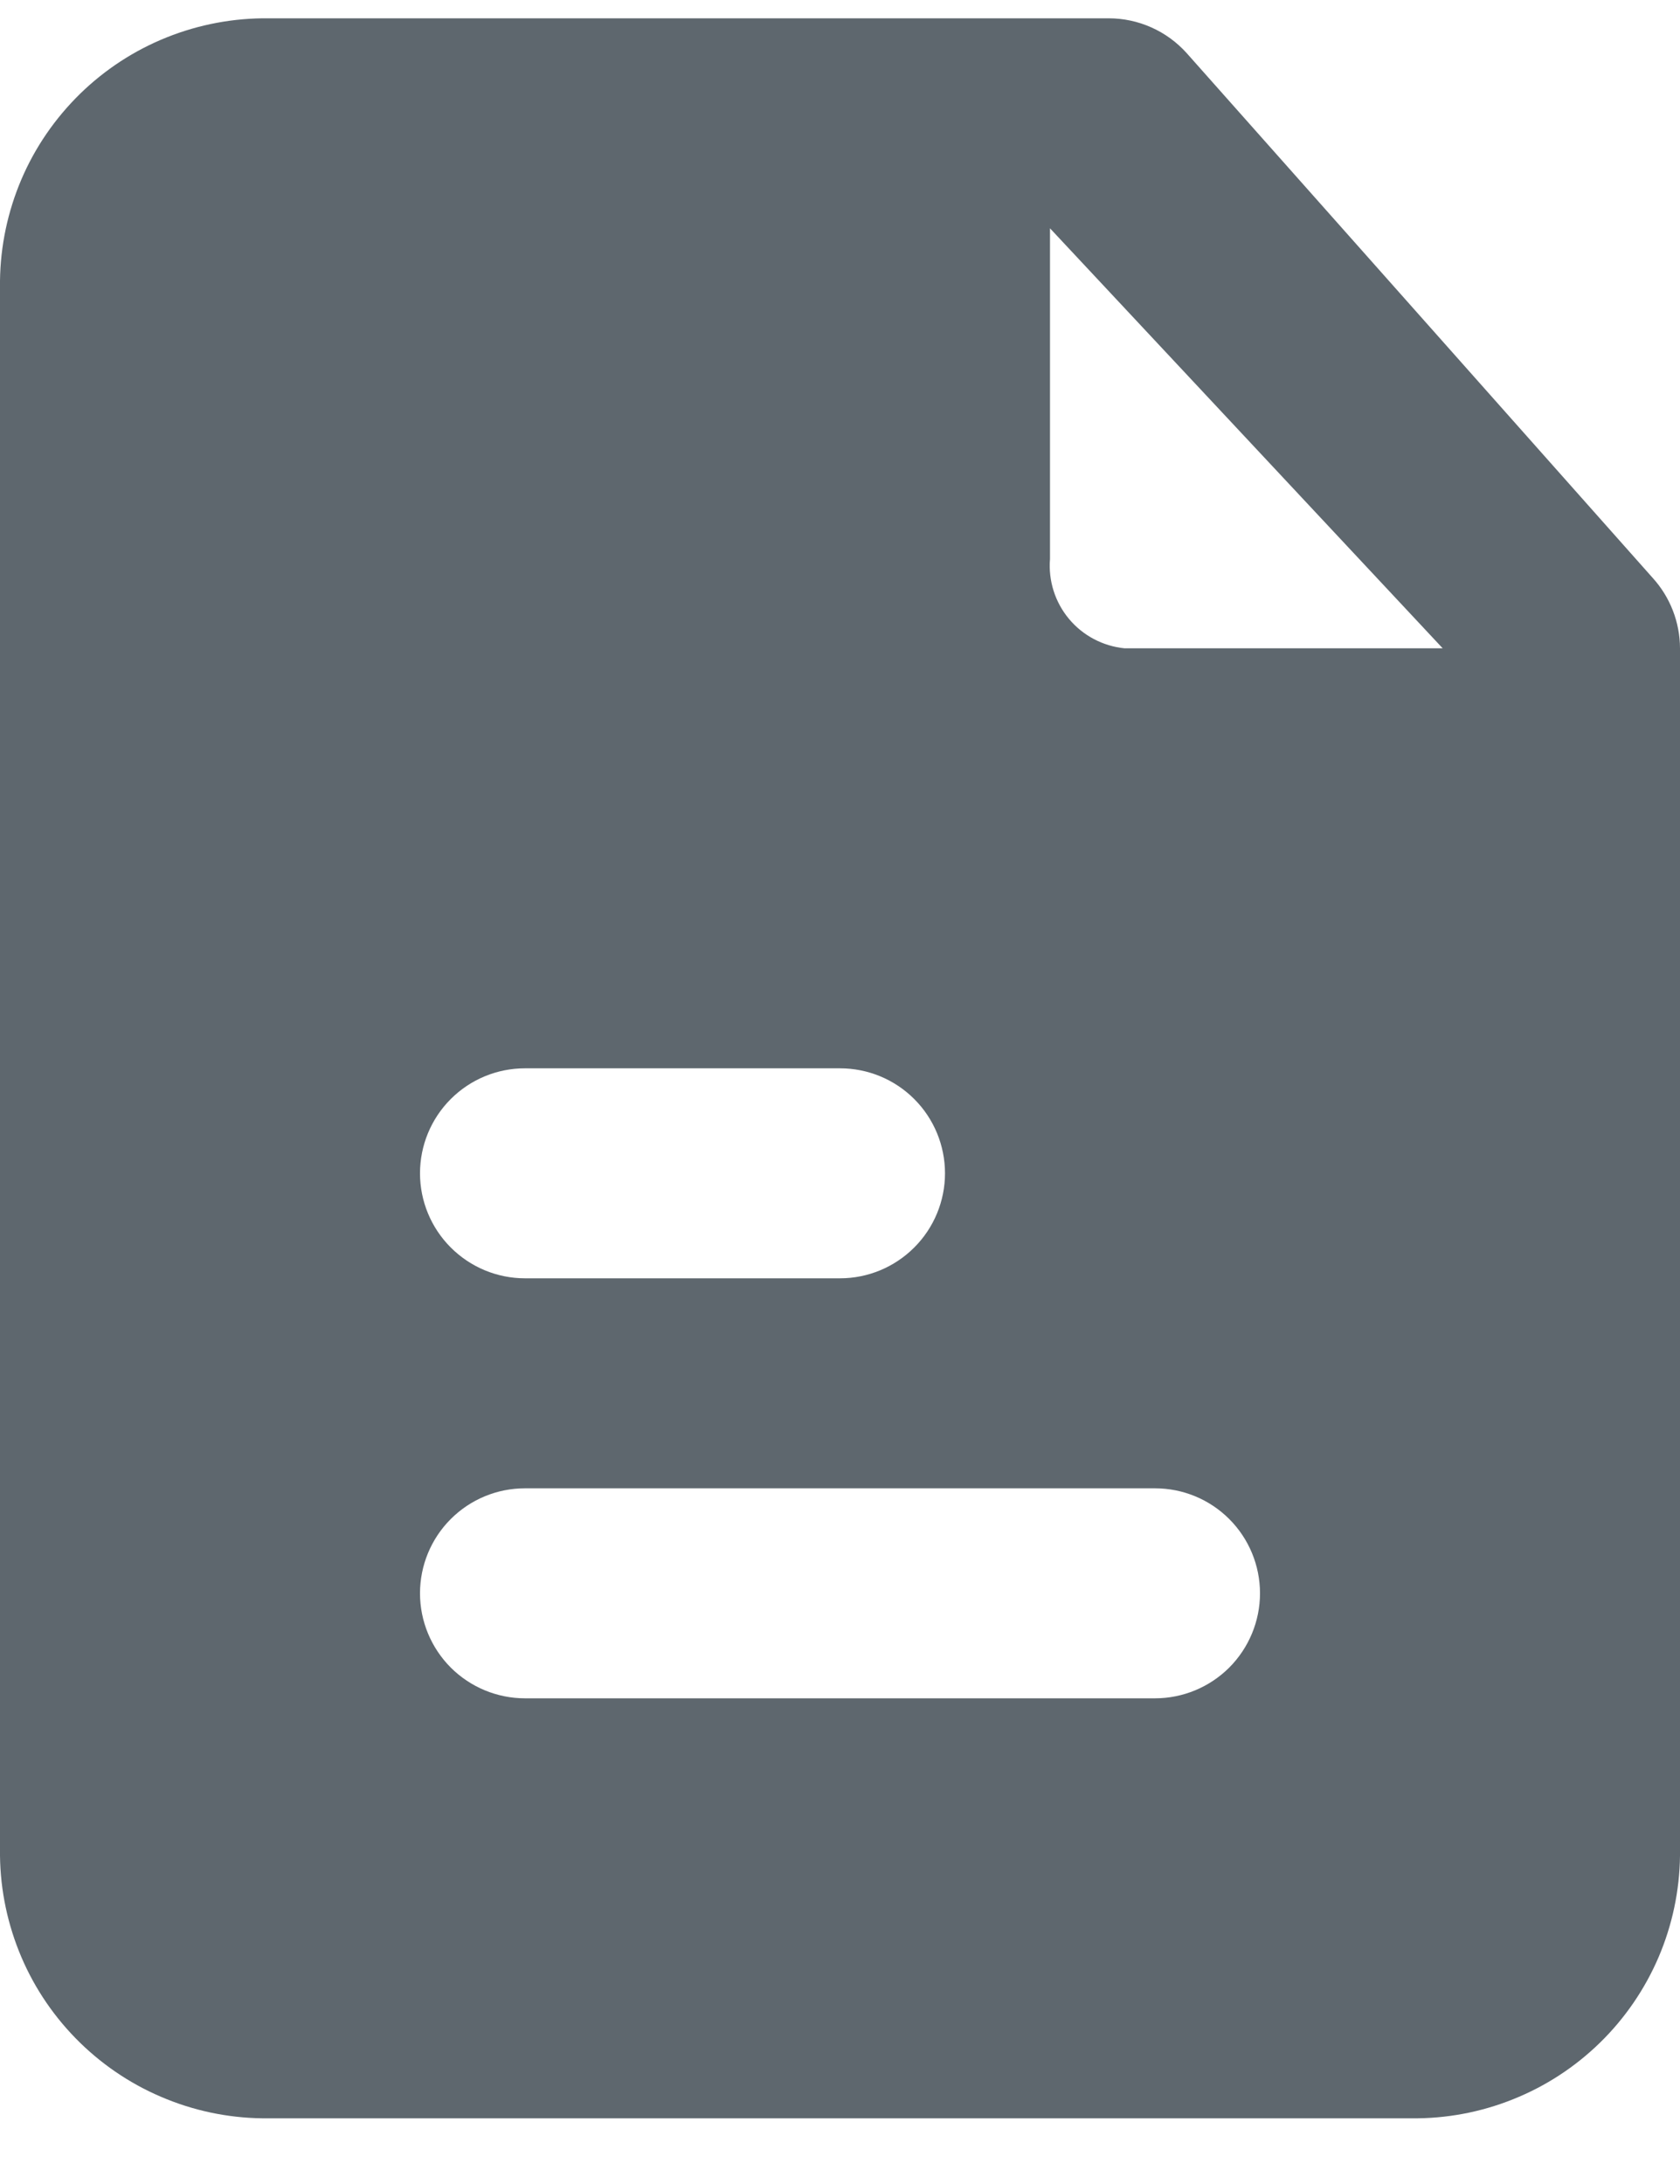 <svg width="20" height="26" viewBox="0 0 20 26" fill="none" xmlns="http://www.w3.org/2000/svg">
<path id="Vector" d="M19.675 6.88L14.125 0.63C14.008 0.501 13.866 0.397 13.706 0.326C13.547 0.255 13.374 0.218 13.2 0.218H3.2C2.785 0.213 2.372 0.29 1.987 0.444C1.601 0.598 1.25 0.827 0.953 1.117C0.656 1.408 0.418 1.753 0.255 2.135C0.092 2.517 0.005 2.927 0 3.343V22.093C0.005 22.508 0.092 22.918 0.255 23.3C0.418 23.682 0.656 24.028 0.953 24.318C1.25 24.608 1.601 24.837 1.987 24.991C2.372 25.146 2.785 25.223 3.2 25.218H16.8C17.215 25.223 17.628 25.146 18.013 24.991C18.399 24.837 18.75 24.608 19.047 24.318C19.344 24.028 19.581 23.682 19.745 23.3C19.908 22.918 19.995 22.508 20 22.093V7.718C19.999 7.408 19.883 7.109 19.675 6.88ZM6.25 12.718H10C10.332 12.718 10.649 12.849 10.884 13.084C11.118 13.318 11.25 13.636 11.25 13.968C11.25 14.299 11.118 14.617 10.884 14.851C10.649 15.086 10.332 15.218 10 15.218H6.25C5.918 15.218 5.601 15.086 5.366 14.851C5.132 14.617 5 14.299 5 13.968C5 13.636 5.132 13.318 5.366 13.084C5.601 12.849 5.918 12.718 6.25 12.718ZM13.75 20.218H6.25C5.918 20.218 5.601 20.086 5.366 19.852C5.132 19.617 5 19.299 5 18.968C5 18.636 5.132 18.318 5.366 18.084C5.601 17.849 5.918 17.718 6.25 17.718H13.75C14.082 17.718 14.399 17.849 14.634 18.084C14.868 18.318 15 18.636 15 18.968C15 19.299 14.868 19.617 14.634 19.852C14.399 20.086 14.082 20.218 13.75 20.218ZM13.387 7.718C13.13 7.692 12.892 7.567 12.726 7.368C12.56 7.169 12.479 6.913 12.5 6.655V2.718L17.175 7.718H13.387Z" fill="#5E676E"/>
</svg>
